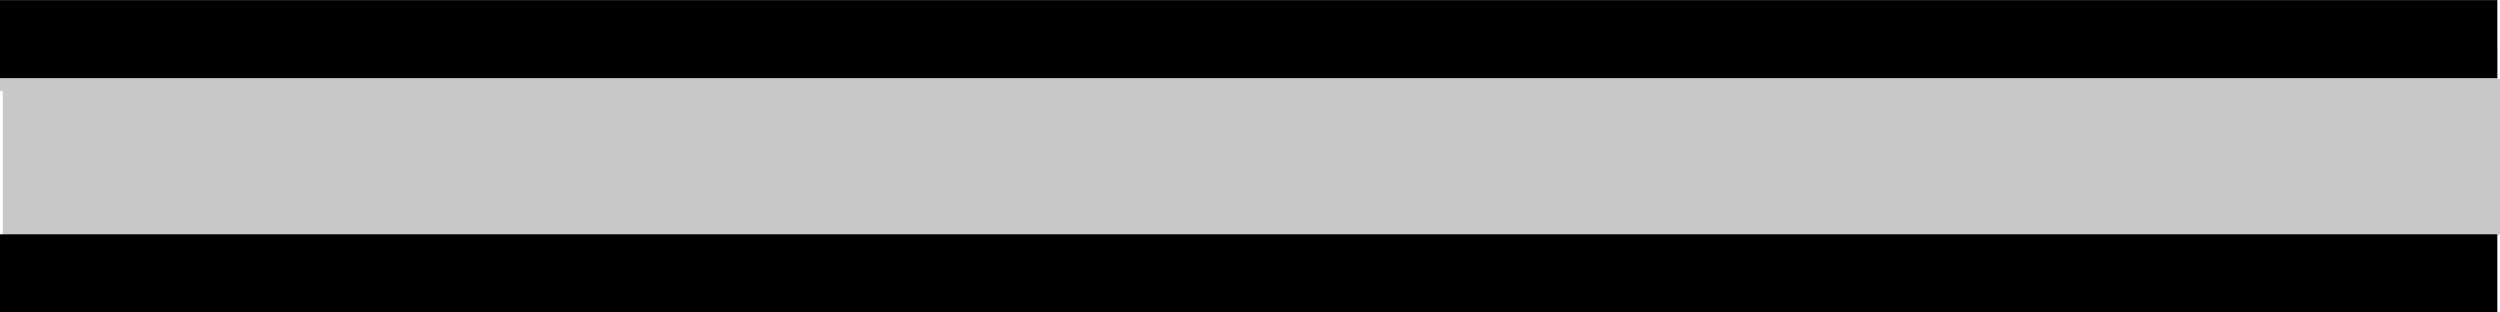 <?xml version="1.0" encoding="UTF-8" standalone="no"?>
<!-- Created with Inkscape (http://www.inkscape.org/) -->

<svg
   width="64.072"
   height="8.003"
   viewBox="0 0 16.952 2.117"
   version="1.1"
   id="svg1"
   inkscape:version="1.3 (0e150ed6c4, 2023-07-21)"
   sodipodi:docname="2d_tuyau_source.svg"
   xmlns:inkscape="http://www.inkscape.org/namespaces/inkscape"
   xmlns:sodipodi="http://sodipodi.sourceforge.net/DTD/sodipodi-0.dtd"
   xmlns="http://www.w3.org/2000/svg"
   xmlns:svg="http://www.w3.org/2000/svg">
  <sodipodi:namedview
     id="namedview1"
     pagecolor="#646464"
     bordercolor="#666666"
     borderopacity="1.0"
     inkscape:showpageshadow="2"
     inkscape:pageopacity="0.0"
     inkscape:pagecheckerboard="true"
     inkscape:deskcolor="#676767"
     inkscape:document-units="mm"
     inkscape:zoom="11.930303"
     inkscape:cx="25.816612"
     inkscape:cy="7.7533655"
     inkscape:window-width="1920"
     inkscape:window-height="1043"
     inkscape:window-x="0"
     inkscape:window-y="0"
     inkscape:window-maximized="1"
     inkscape:current-layer="layer1" />
  <defs
     id="defs1" />
  <g
     inkscape:label="Calque 1"
     inkscape:groupmode="layer"
     id="layer1"
     transform="translate(-96.533,-90.475)">
    <path
       style="fill:#b6b6b6;fill-opacity:1;stroke:#c8c8c8;stroke-width:1.058;stroke-linecap:butt;stroke-linejoin:miter;stroke-dasharray:none;stroke-opacity:1"
       d="M 96.552,91.537 H 113.486"
       id="path2" />
    <path
       style="fill:#b6b6b6;fill-opacity:1;stroke:#c8c8c8;stroke-width:0.303;stroke-linecap:butt;stroke-linejoin:miter;stroke-dasharray:none;stroke-opacity:1"
       d="M 96.533,90.94 H 113.467"
       id="path2-7" />
    <path
       style="fill:#b6b6b6;fill-opacity:1;stroke:#000000;stroke-width:0.529;stroke-linecap:butt;stroke-linejoin:miter;stroke-dasharray:none;stroke-opacity:1"
       d="M 96.533,90.74 H 113.467"
       id="path2-5" />
    <path
       style="fill:#b6b6b6;fill-opacity:1;stroke:#000000;stroke-width:0.529;stroke-linecap:butt;stroke-linejoin:miter;stroke-dasharray:none;stroke-opacity:1"
       d="M 96.533,92.328 H 113.467"
       id="path2-5-2" />
  </g>
</svg>
